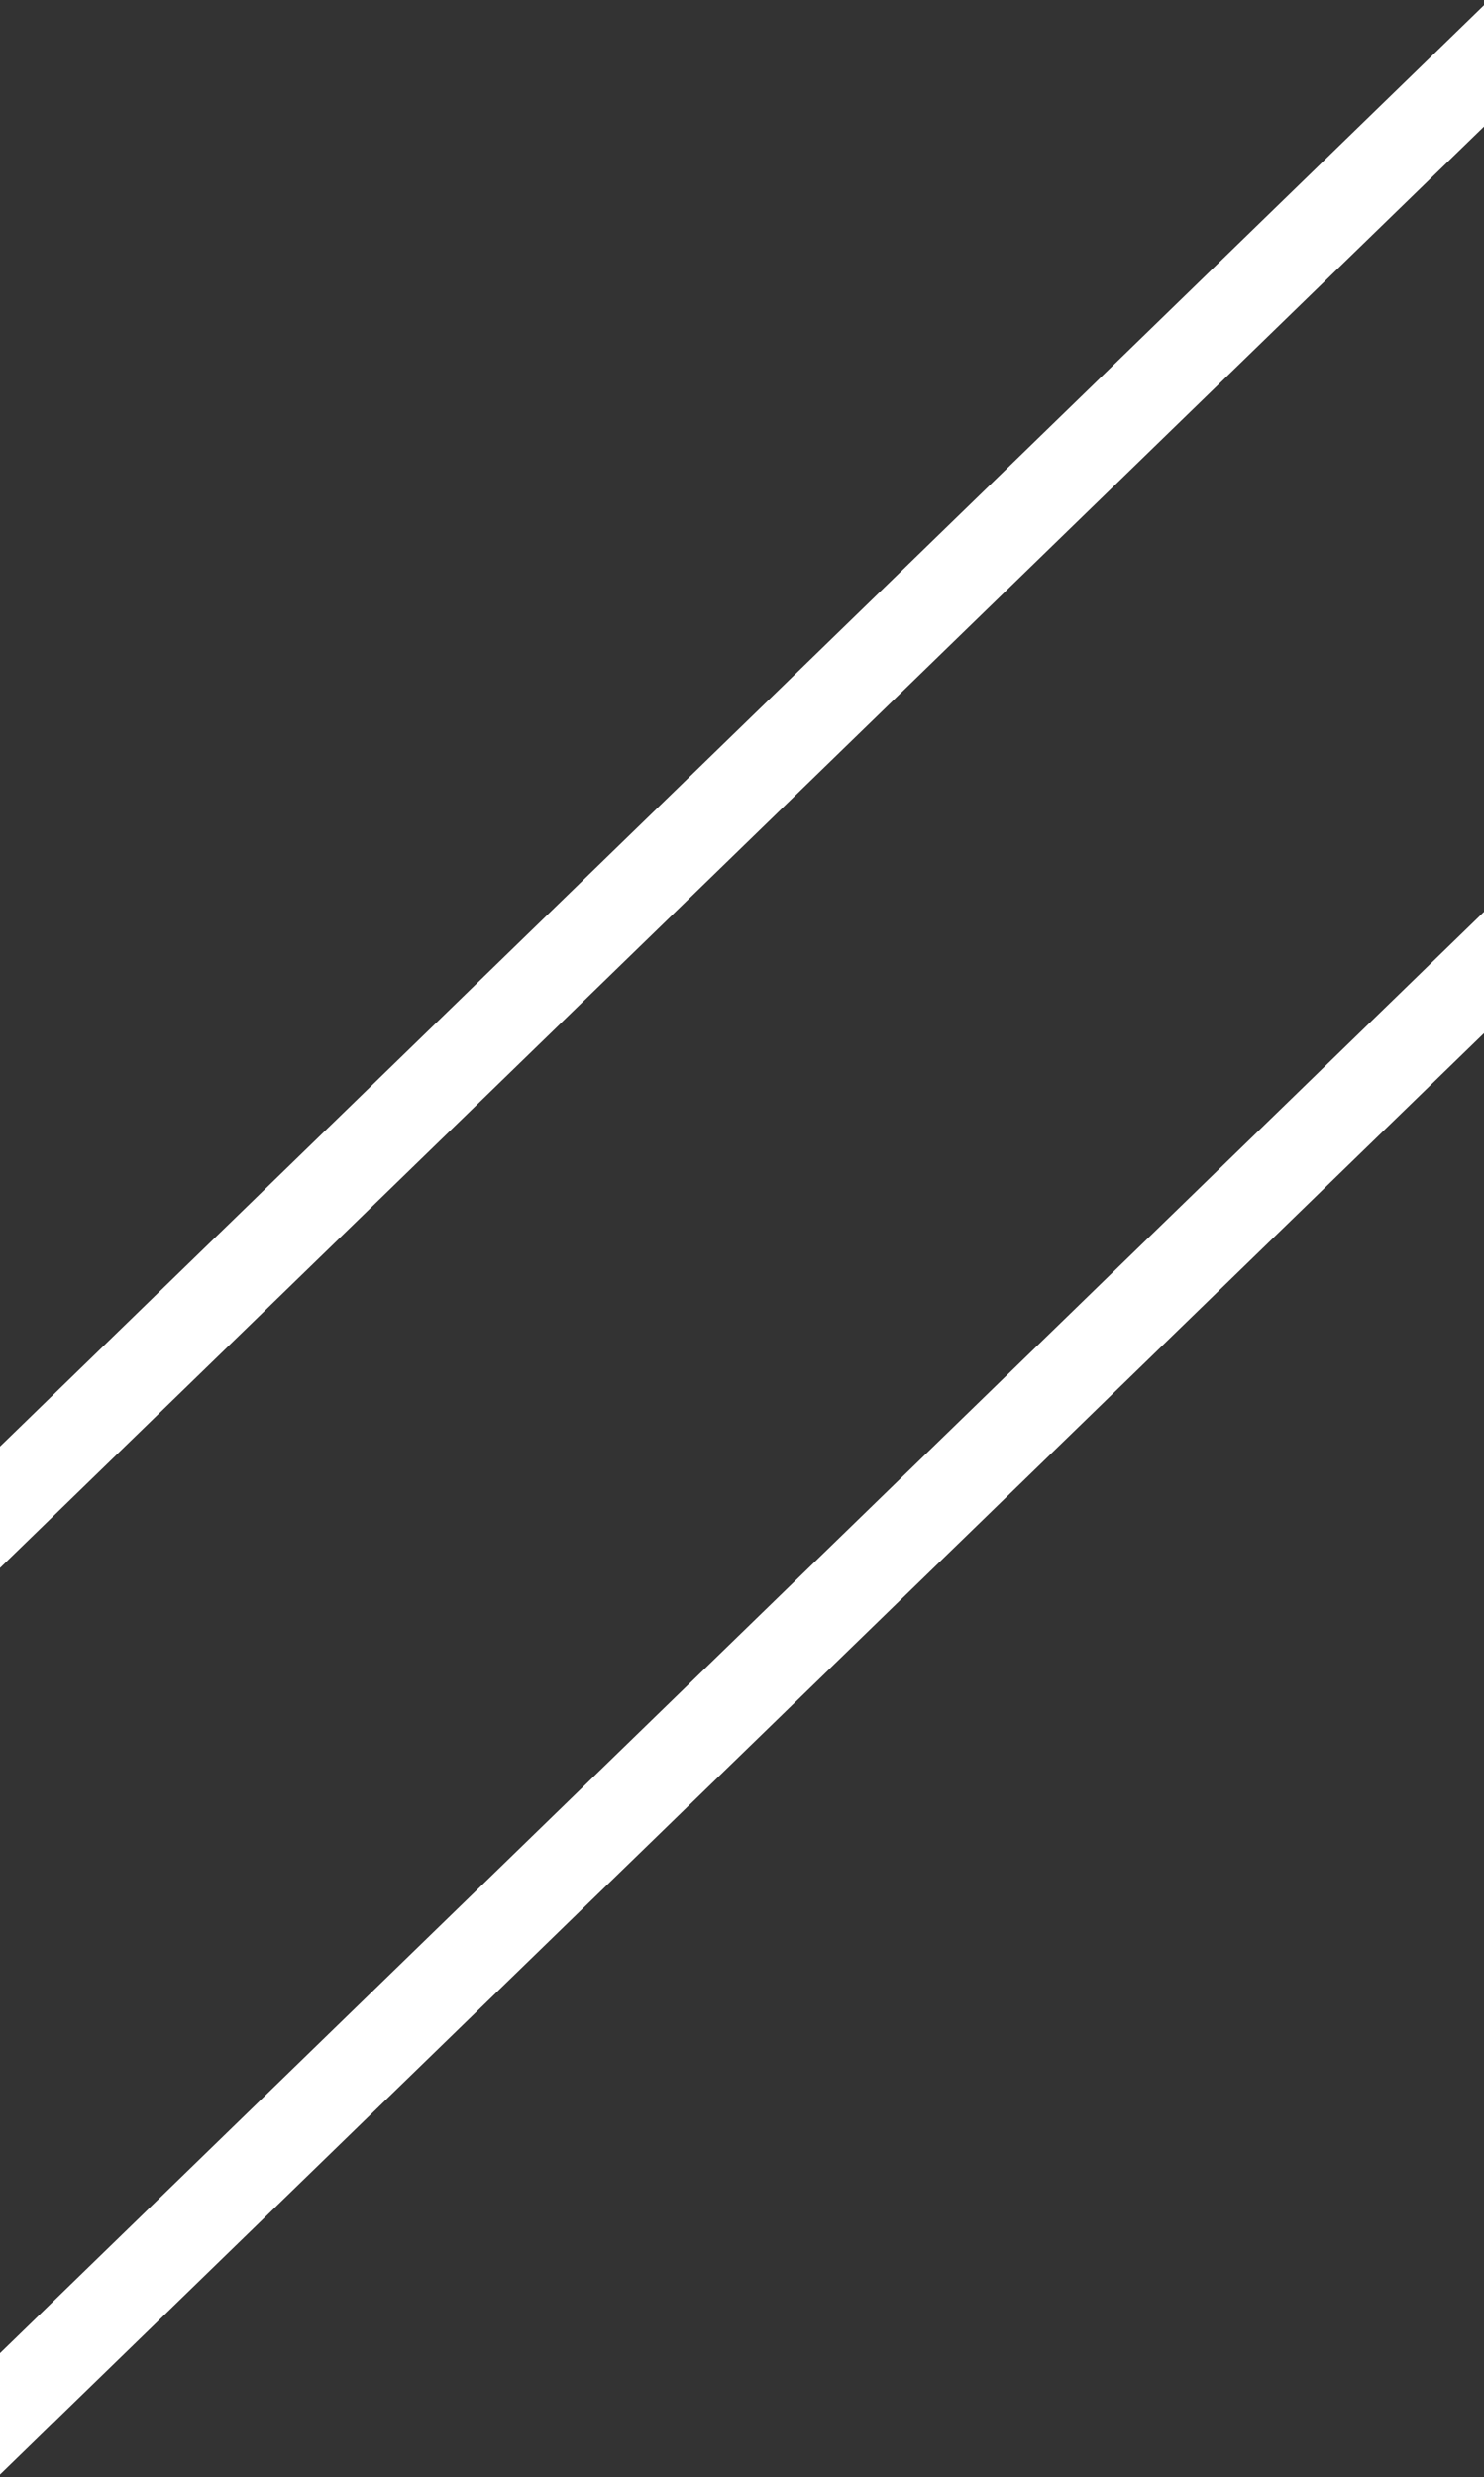 <svg xmlns="http://www.w3.org/2000/svg" viewBox="0 0 375 625.67"><rect x="0" y="0" width="375" height="625.67" fill="#333333" stroke="none"/><defs><style>.cls-1,.cls-2{fill:none;}.cls-2{stroke:#fff;stroke-linecap:square;stroke-width:22px;}</style></defs><rect class="cls-1" y="79.67" width="375" height="647"/><path class="cls-2" d="M376,244.67l-377,366"/><path class="cls-2" d="M376,15.67l-377,366"/></svg>